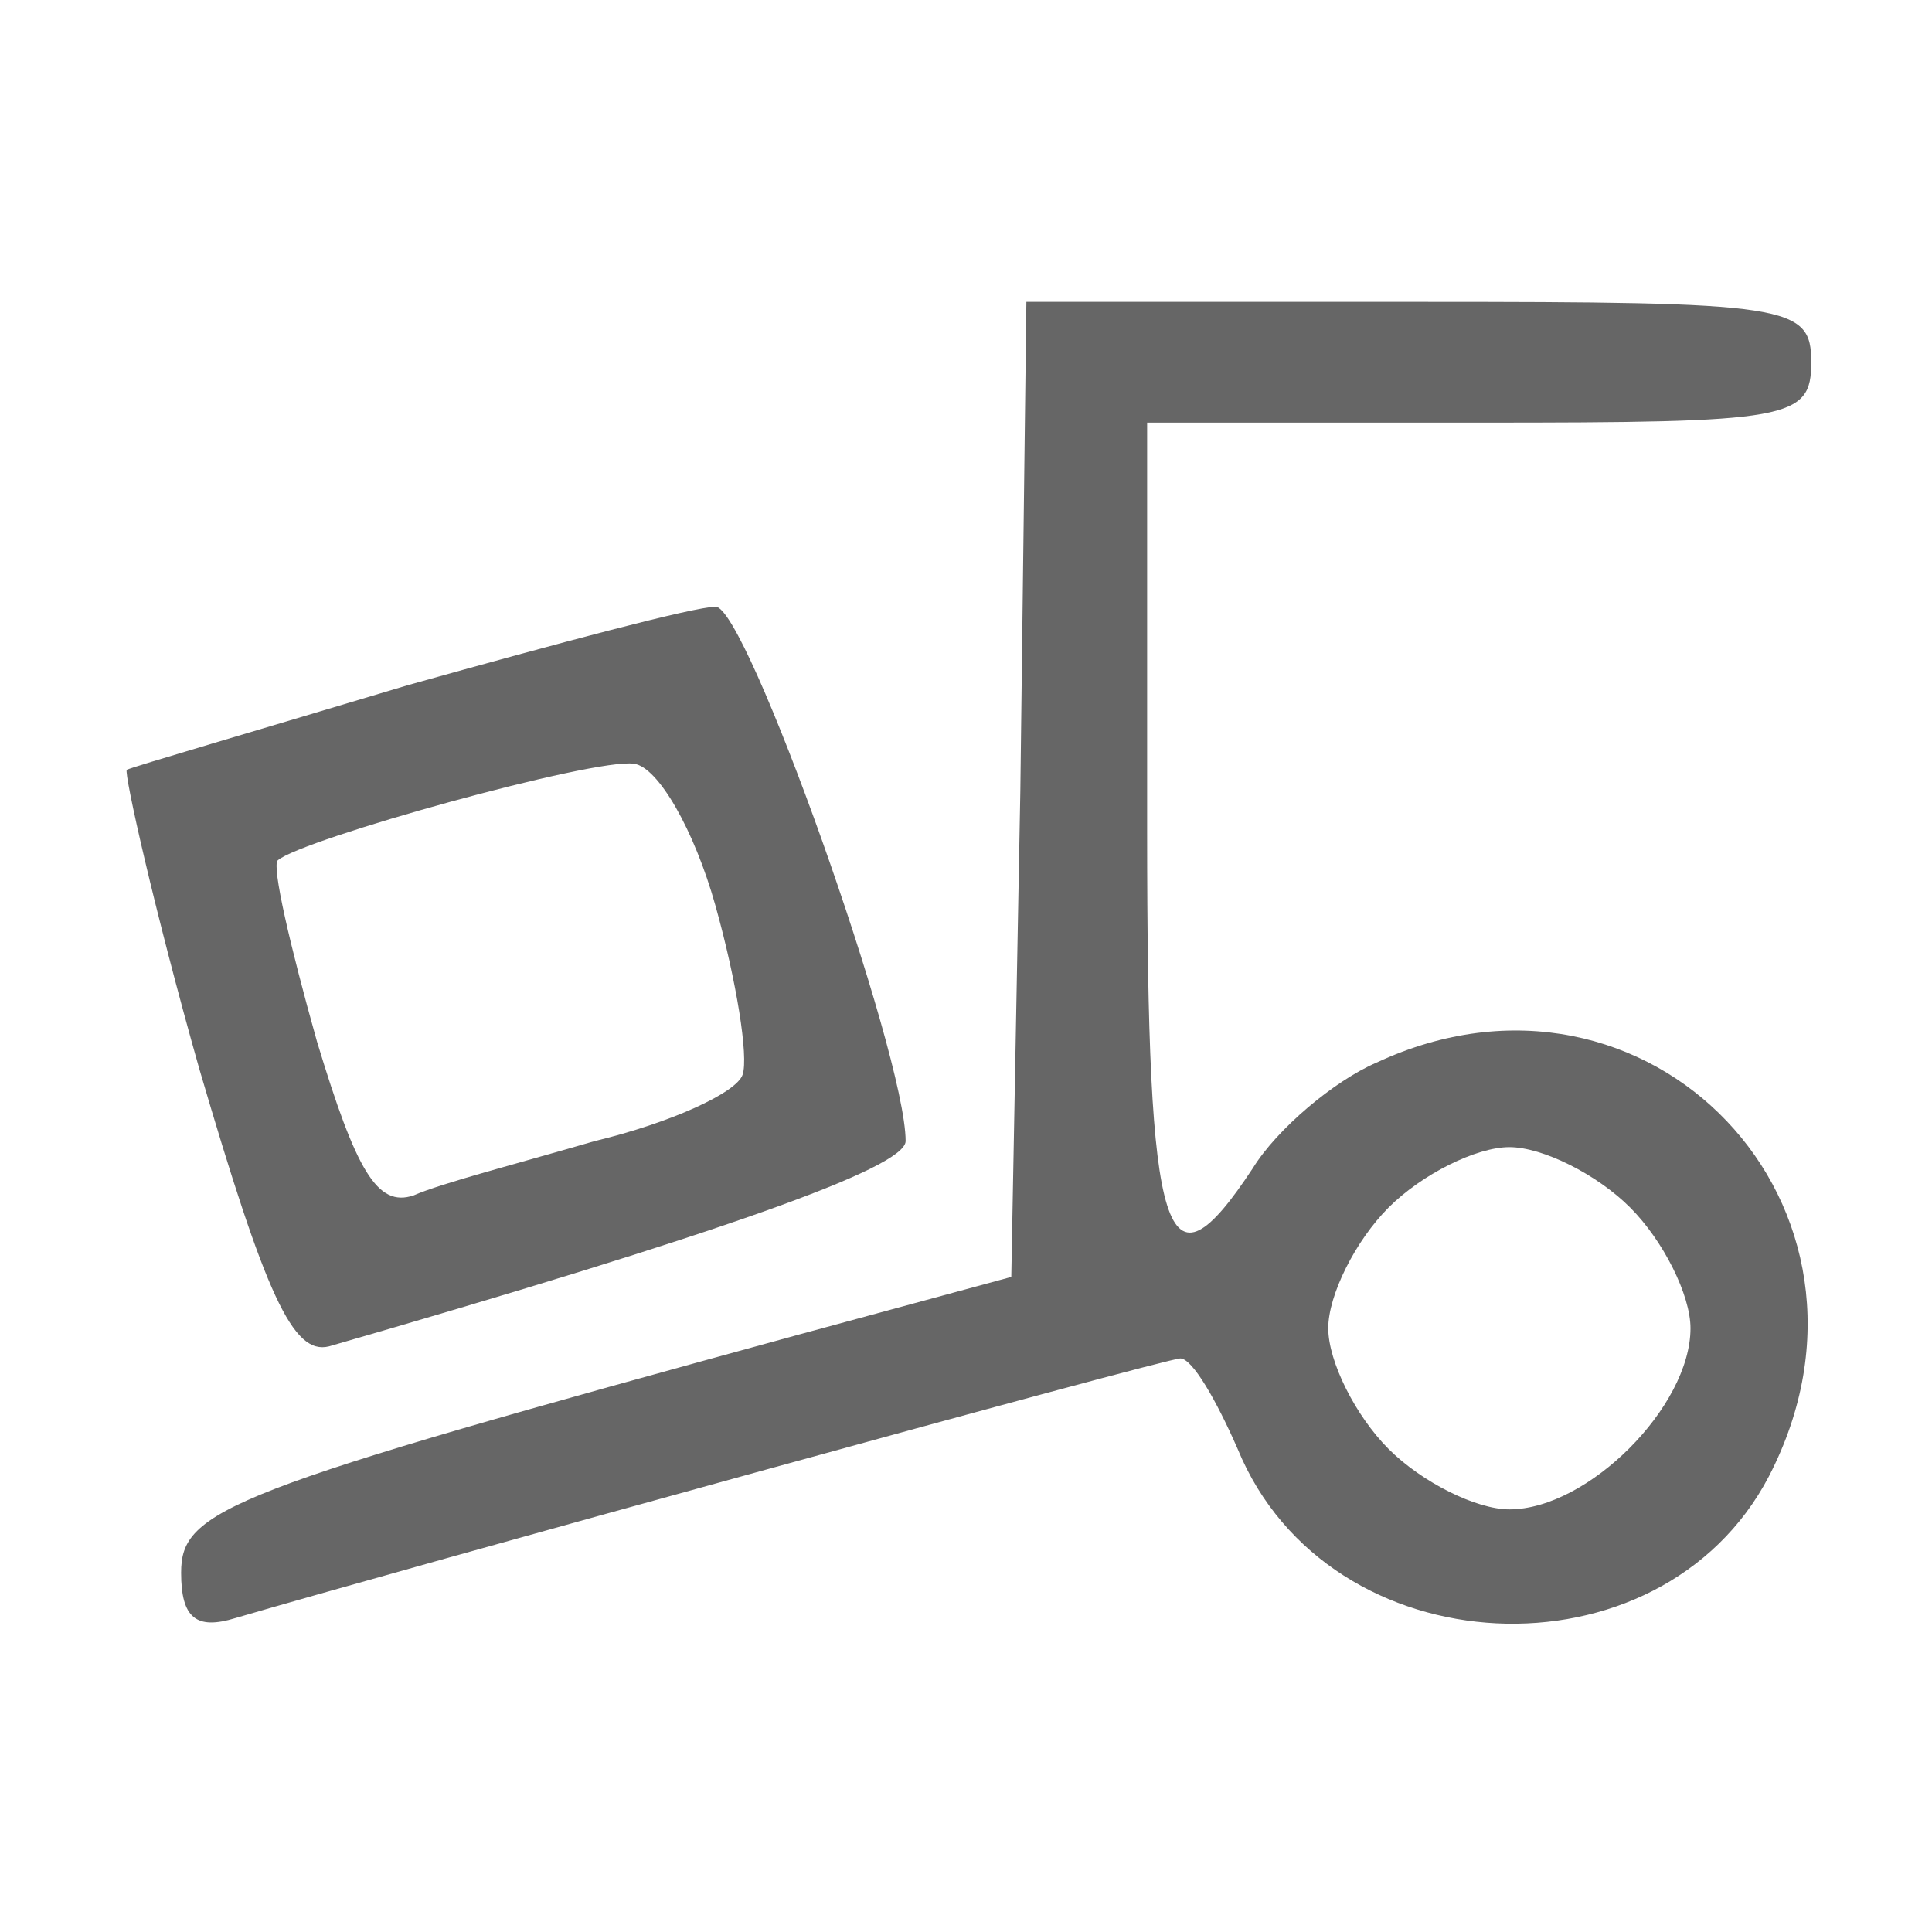 <?xml version="1.0" standalone="no"?>
<!DOCTYPE svg PUBLIC "-//W3C//DTD SVG 20010904//EN"
 "http://www.w3.org/TR/2001/REC-SVG-20010904/DTD/svg10.dtd">
<svg version="1.0" xmlns="http://www.w3.org/2000/svg"
 width="64pt" height="64pt" viewBox="0 0 64 64"
 preserveAspectRatio="xMidYMid meet">

<g transform="translate(0,64) scale(0.1,-0.1)"
fill="#666666" stroke="none">
<path d="M338 378 l-3 -161 -70 -19 c-190 -52 -205 -58 -205 -79 0 -15 5 -19
18 -15 51 15 308 86 313 86 4 0 12 -14 19 -30 30 -73 140 -78 176 -9 46 89
-40 179 -130 137 -14 -6 -33 -22 -41 -35 -29 -44 -35 -26 -35 112 l0 135 110
0 c103 0 110 1 110 20 0 19 -7 20 -130 20 l-130 0 -2 -162z m202 -138 c11 -11
20 -29 20 -40 0 -26 -34 -60 -60 -60 -11 0 -29 9 -40 20 -11 11 -20 29 -20 40
0 11 9 29 20 40 11 11 29 20 40 20 11 0 29 -9 40 -20z"/>
<path d="M135 413 c-50 -15 -91 -27 -93 -28 -1 -1 9 -46 24 -99 22 -75 31 -95
43 -92 128 37 191 59 191 68 0 29 -53 178 -63 177 -7 0 -52 -12 -102 -26z
m102 -73 c7 -25 11 -50 9 -56 -2 -6 -24 -16 -49 -22 -24 -7 -51 -14 -60 -18
-12 -4 -19 8 -32 51 -9 32 -15 58 -13 60 8 7 105 34 118 32 8 -1 20 -22 27
-47z"/>
</g>
</svg>
